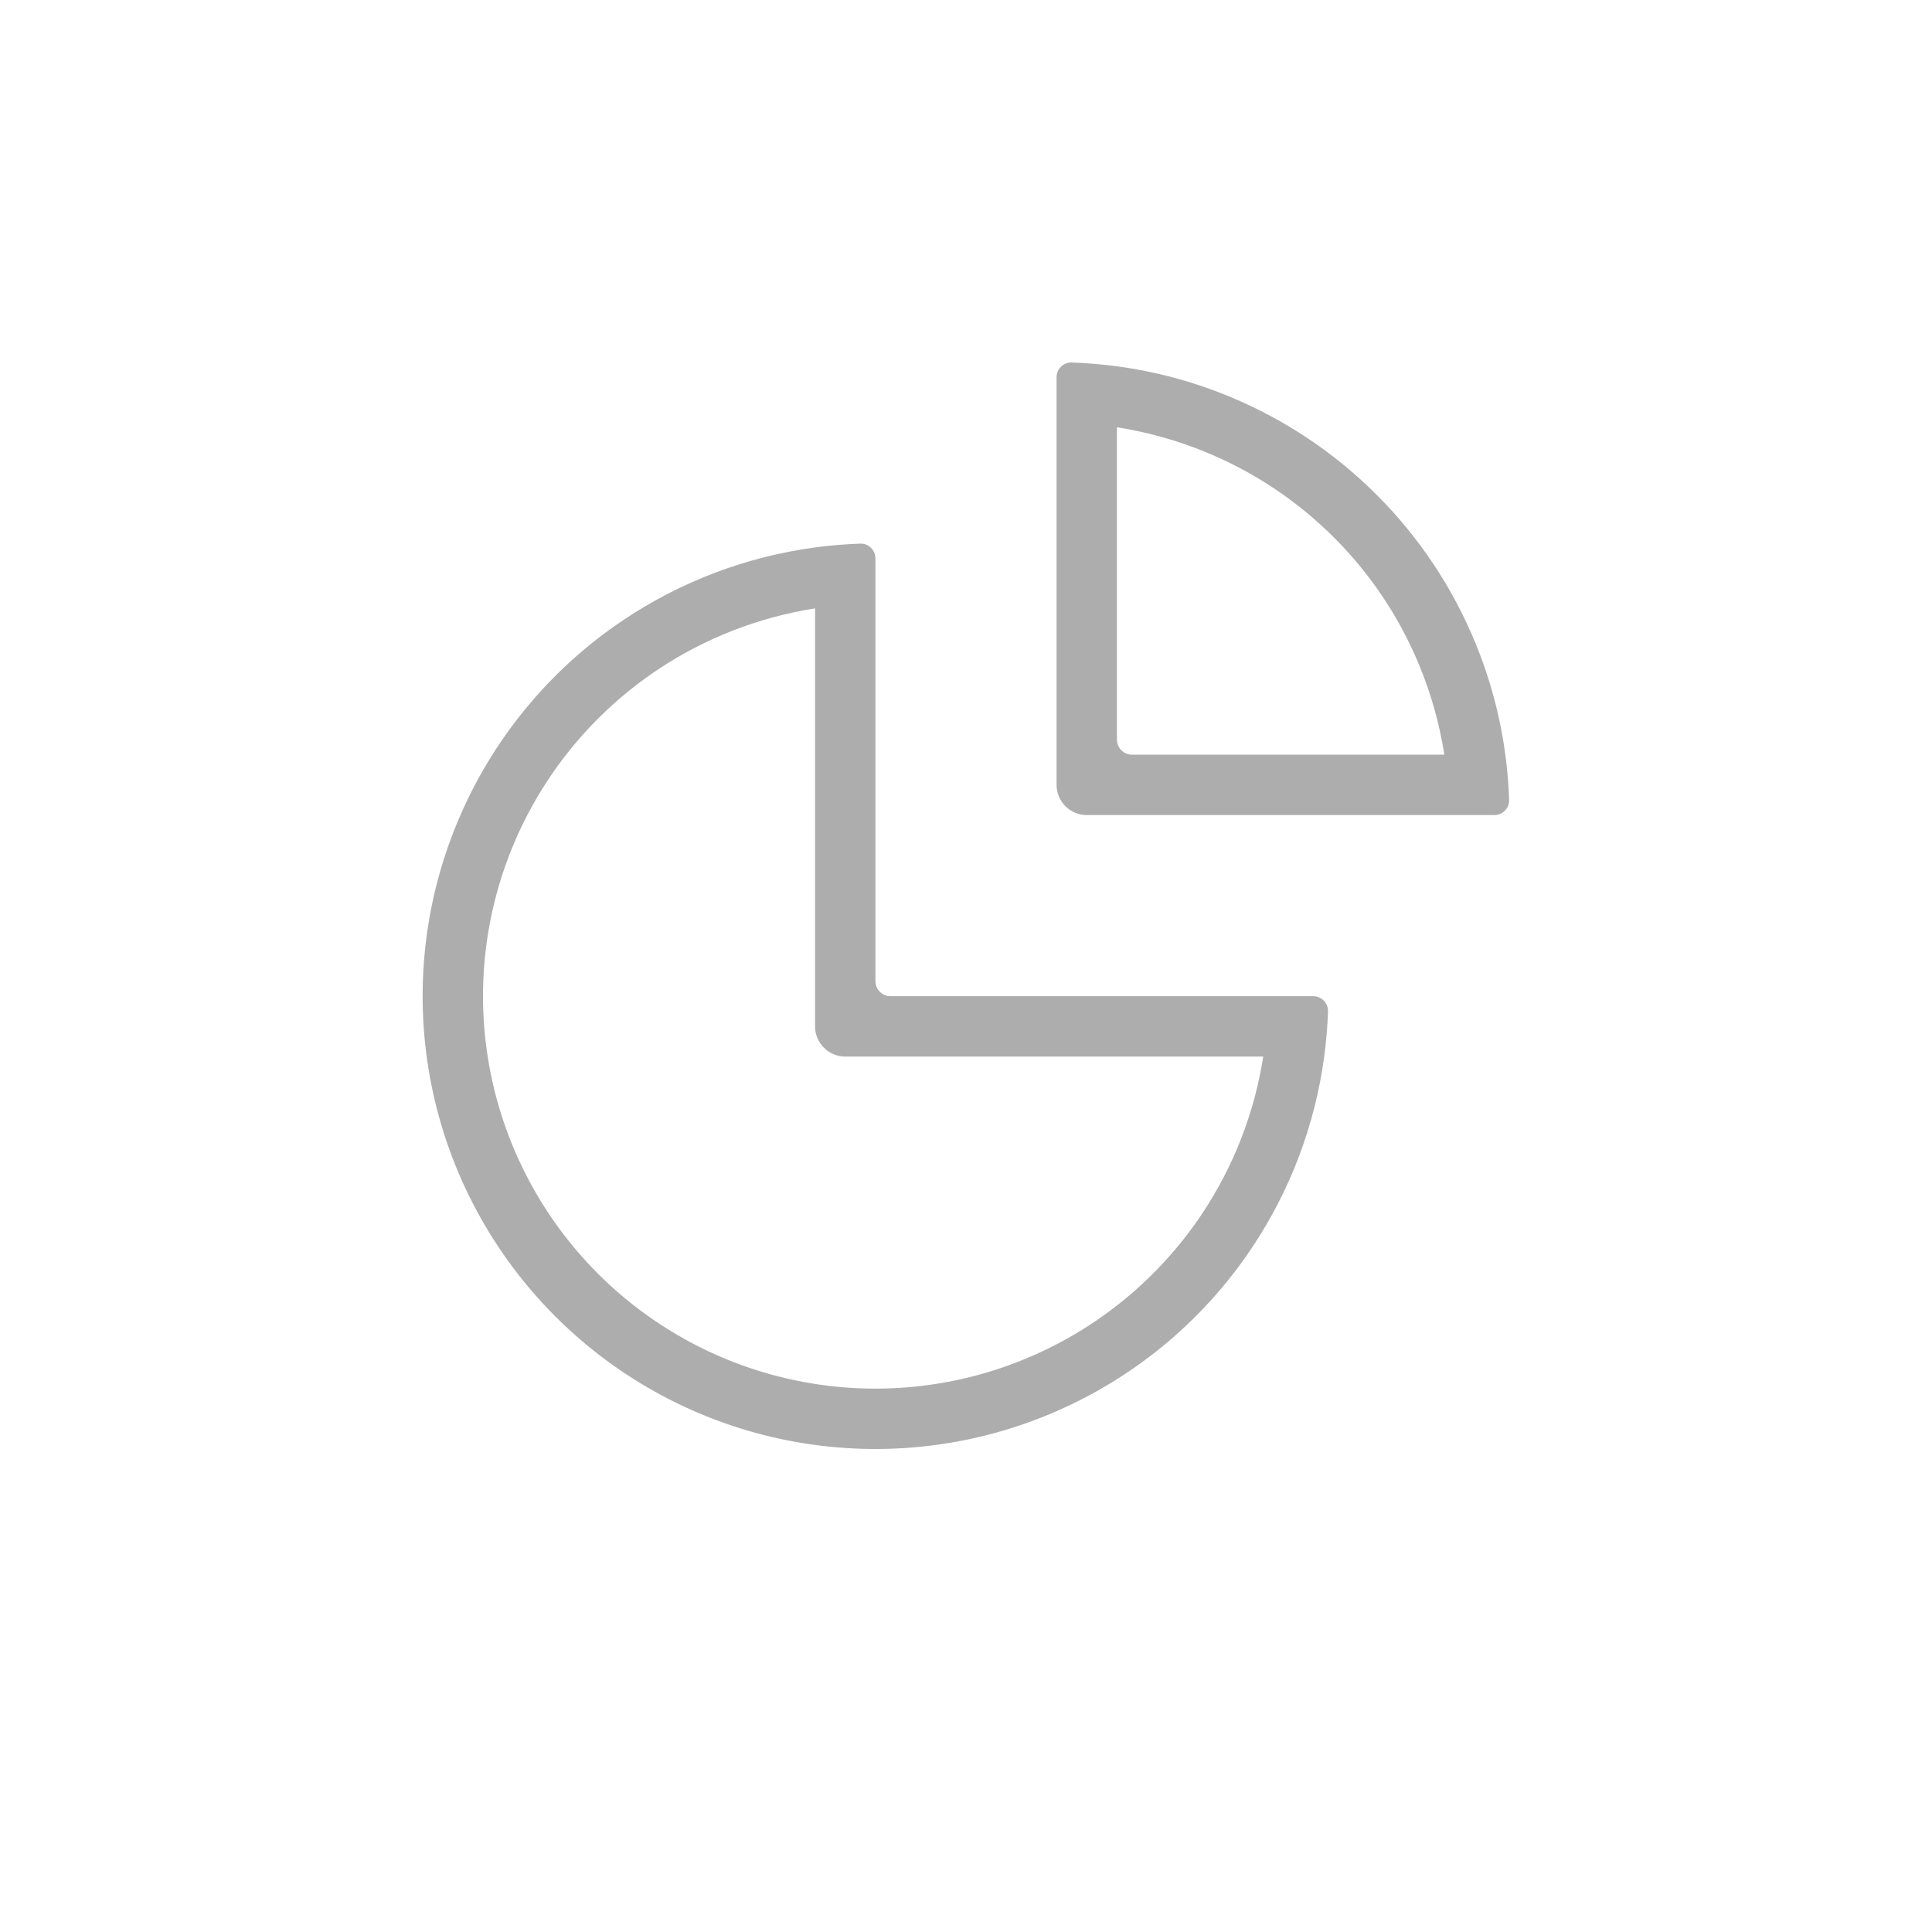 <svg width="32" height="32" viewBox="0 0 32 32" fill="none" xmlns="http://www.w3.org/2000/svg">
<path fill-rule="evenodd" clip-rule="evenodd" d="M14.75 16.5C14.612 16.5 14.5 16.388 14.5 16.25V9.25C14.5 9.112 14.388 9 14.25 9.004C13.998 9.013 13.748 9.034 13.5 9.067C12.371 9.219 11.287 9.626 10.333 10.264C9.1 11.088 8.139 12.259 7.571 13.63C7.003 15 6.855 16.508 7.144 17.963C7.434 19.418 8.148 20.754 9.197 21.803C10.246 22.852 11.582 23.567 13.037 23.856C14.492 24.145 16 23.997 17.37 23.429C18.741 22.861 19.912 21.9 20.736 20.667C21.374 19.713 21.781 18.629 21.933 17.5C21.966 17.252 21.988 17.002 21.996 16.75C22 16.612 21.888 16.5 21.75 16.5H14.75ZM20.923 17.5H14C13.724 17.5 13.5 17.276 13.5 17V10.077C12.57 10.222 11.678 10.568 10.889 11.095C9.82 11.81 8.987 12.825 8.495 14.013C8.003 15.2 7.874 16.507 8.125 17.768C8.376 19.029 8.995 20.187 9.904 21.096C10.813 22.005 11.971 22.624 13.232 22.875C14.493 23.126 15.8 22.997 16.987 22.505C18.175 22.013 19.19 21.18 19.905 20.111C20.432 19.322 20.778 18.43 20.923 17.5Z" fill="#ADADAD"/>
<path fill-rule="evenodd" clip-rule="evenodd" d="M19.987 7.495C19.509 7.297 19.009 7.157 18.5 7.077V12.25C18.5 12.388 18.612 12.5 18.75 12.5L23.923 12.5C23.843 11.991 23.703 11.491 23.505 11.013C23.179 10.224 22.7 9.507 22.096 8.904C21.493 8.3 20.776 7.821 19.987 7.495ZM24.933 12.5C24.966 12.748 24.988 12.999 24.996 13.25C25 13.388 24.888 13.5 24.75 13.5H18C17.724 13.5 17.5 13.276 17.5 13L17.5 6.25C17.5 6.112 17.612 6 17.75 6.004C18.001 6.013 18.252 6.034 18.5 6.067C19.141 6.153 19.77 6.322 20.37 6.571C21.28 6.948 22.107 7.5 22.803 8.197C23.5 8.893 24.052 9.72 24.429 10.63C24.678 11.23 24.847 11.859 24.933 12.5Z" fill="#ADADAD"/>
</svg>
